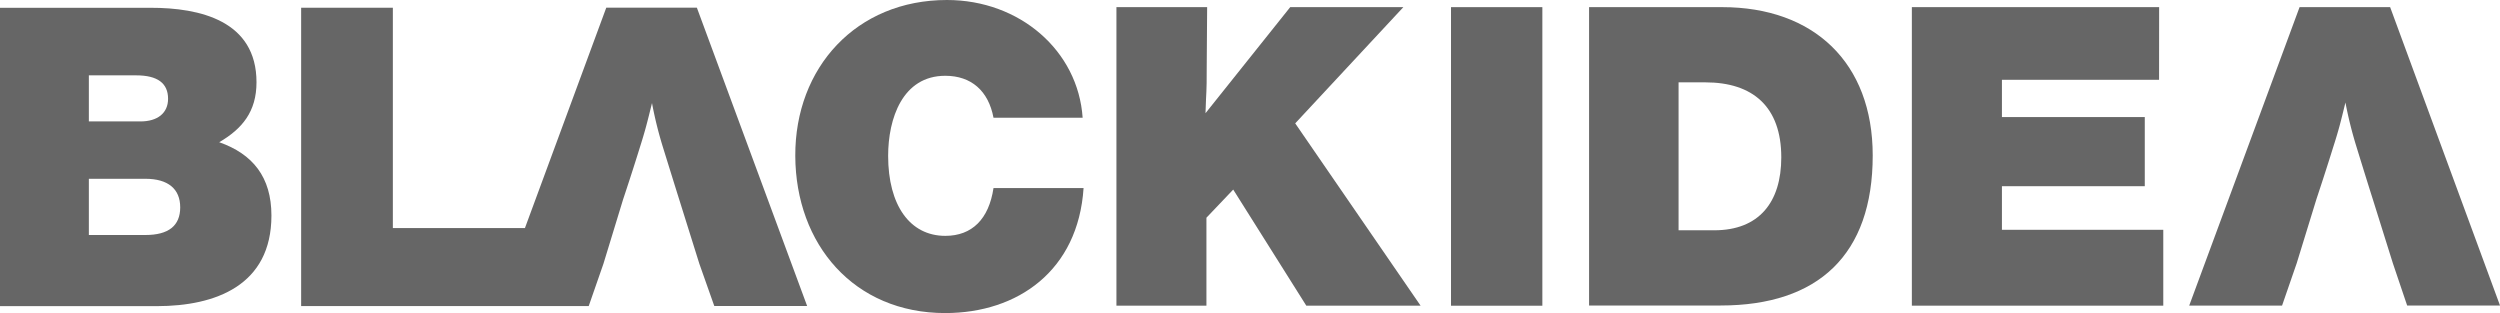 <svg xmlns="http://www.w3.org/2000/svg" viewBox="0 0 350 43.83"><title>blackidea</title><path d="M215.93,42.8H203.14V1h12.79Z" fill="#666"/><path d="M241.11,1c12.79,0,21.07,7.74,21.07,20.77,0,13.9-7.63,21-21.29,21H222.47V1ZM235,32.24h5c6.28,0,9.38-3.94,9.38-10.21,0-7.1-4-10.5-10.62-10.5H235Z" fill="#666"/><path d="M302.27,11.17h-22v5.22h20v9.68h-20v6.1h22.59V42.79h-35.2V1h34.62Z" fill="#666"/><path d="M321.54,36.85l-2.05,5.93h-13L321.94,1h12.68L350,42.77H337L335,36.85l-2.82-9c-.77-2.41-2.23-7.16-2.23-7.16a56.66,56.66,0,0,1-1.59-6.34c-.7,2.88-.93,3.82-1.76,6.4,0,0-.88,2.87-2.29,7.1Z" fill="#666"/><path d="M21.06,1.09C28,1.08,35.91,2.9,35.91,11.52c0,4.11-2,6.51-5.22,8.39C35.38,21.56,38,24.78,38,30.18c0,9.8-7.86,12.67-16,12.68H0V1.09ZM12.44,17h7.22c2.4,0,3.87-1.17,3.87-3.17,0-2.17-1.46-3.28-4.46-3.28H12.44Zm0,15.9h7.92c3.23,0,4.87-1.29,4.87-3.87s-1.7-4-4.87-4H12.44Z" fill="#666"/><path d="M132.34,43.83c-12.79,0-20.95-9.62-21-22S119.89,0,132.57,0c10.2,0,18.36,7.1,19,16.48H139.09c-.71-3.76-3.11-5.87-6.75-5.87-6,0-8,6-8,11.21,0,6.92,3.05,11.2,8,11.2,3.75,0,6.1-2.35,6.75-6.69H151.7C150.94,37.9,142.49,43.82,132.34,43.83Z" fill="#666"/><path d="M181.33,17.27l17.55,25.52h-16L172.65,26.54l-3.75,3.94V42.79H156.3V1H169l-.06,8.45c0,4-.06,2.76-.17,6.4L180.63,1h15.84Z" fill="#666"/><path d="M97.56,1.07H84.88L73.49,31.93H55V1.08H42.16V42.85H82.42l2.06-5.92,2.75-9c1.41-4.23,2.29-7.1,2.29-7.1.82-2.58,1.05-3.52,1.76-6.4a54.91,54.91,0,0,0,1.58,6.34s1.47,4.74,2.23,7.16l2.82,9L100,42.84h13Z" fill="#666"/></svg>
